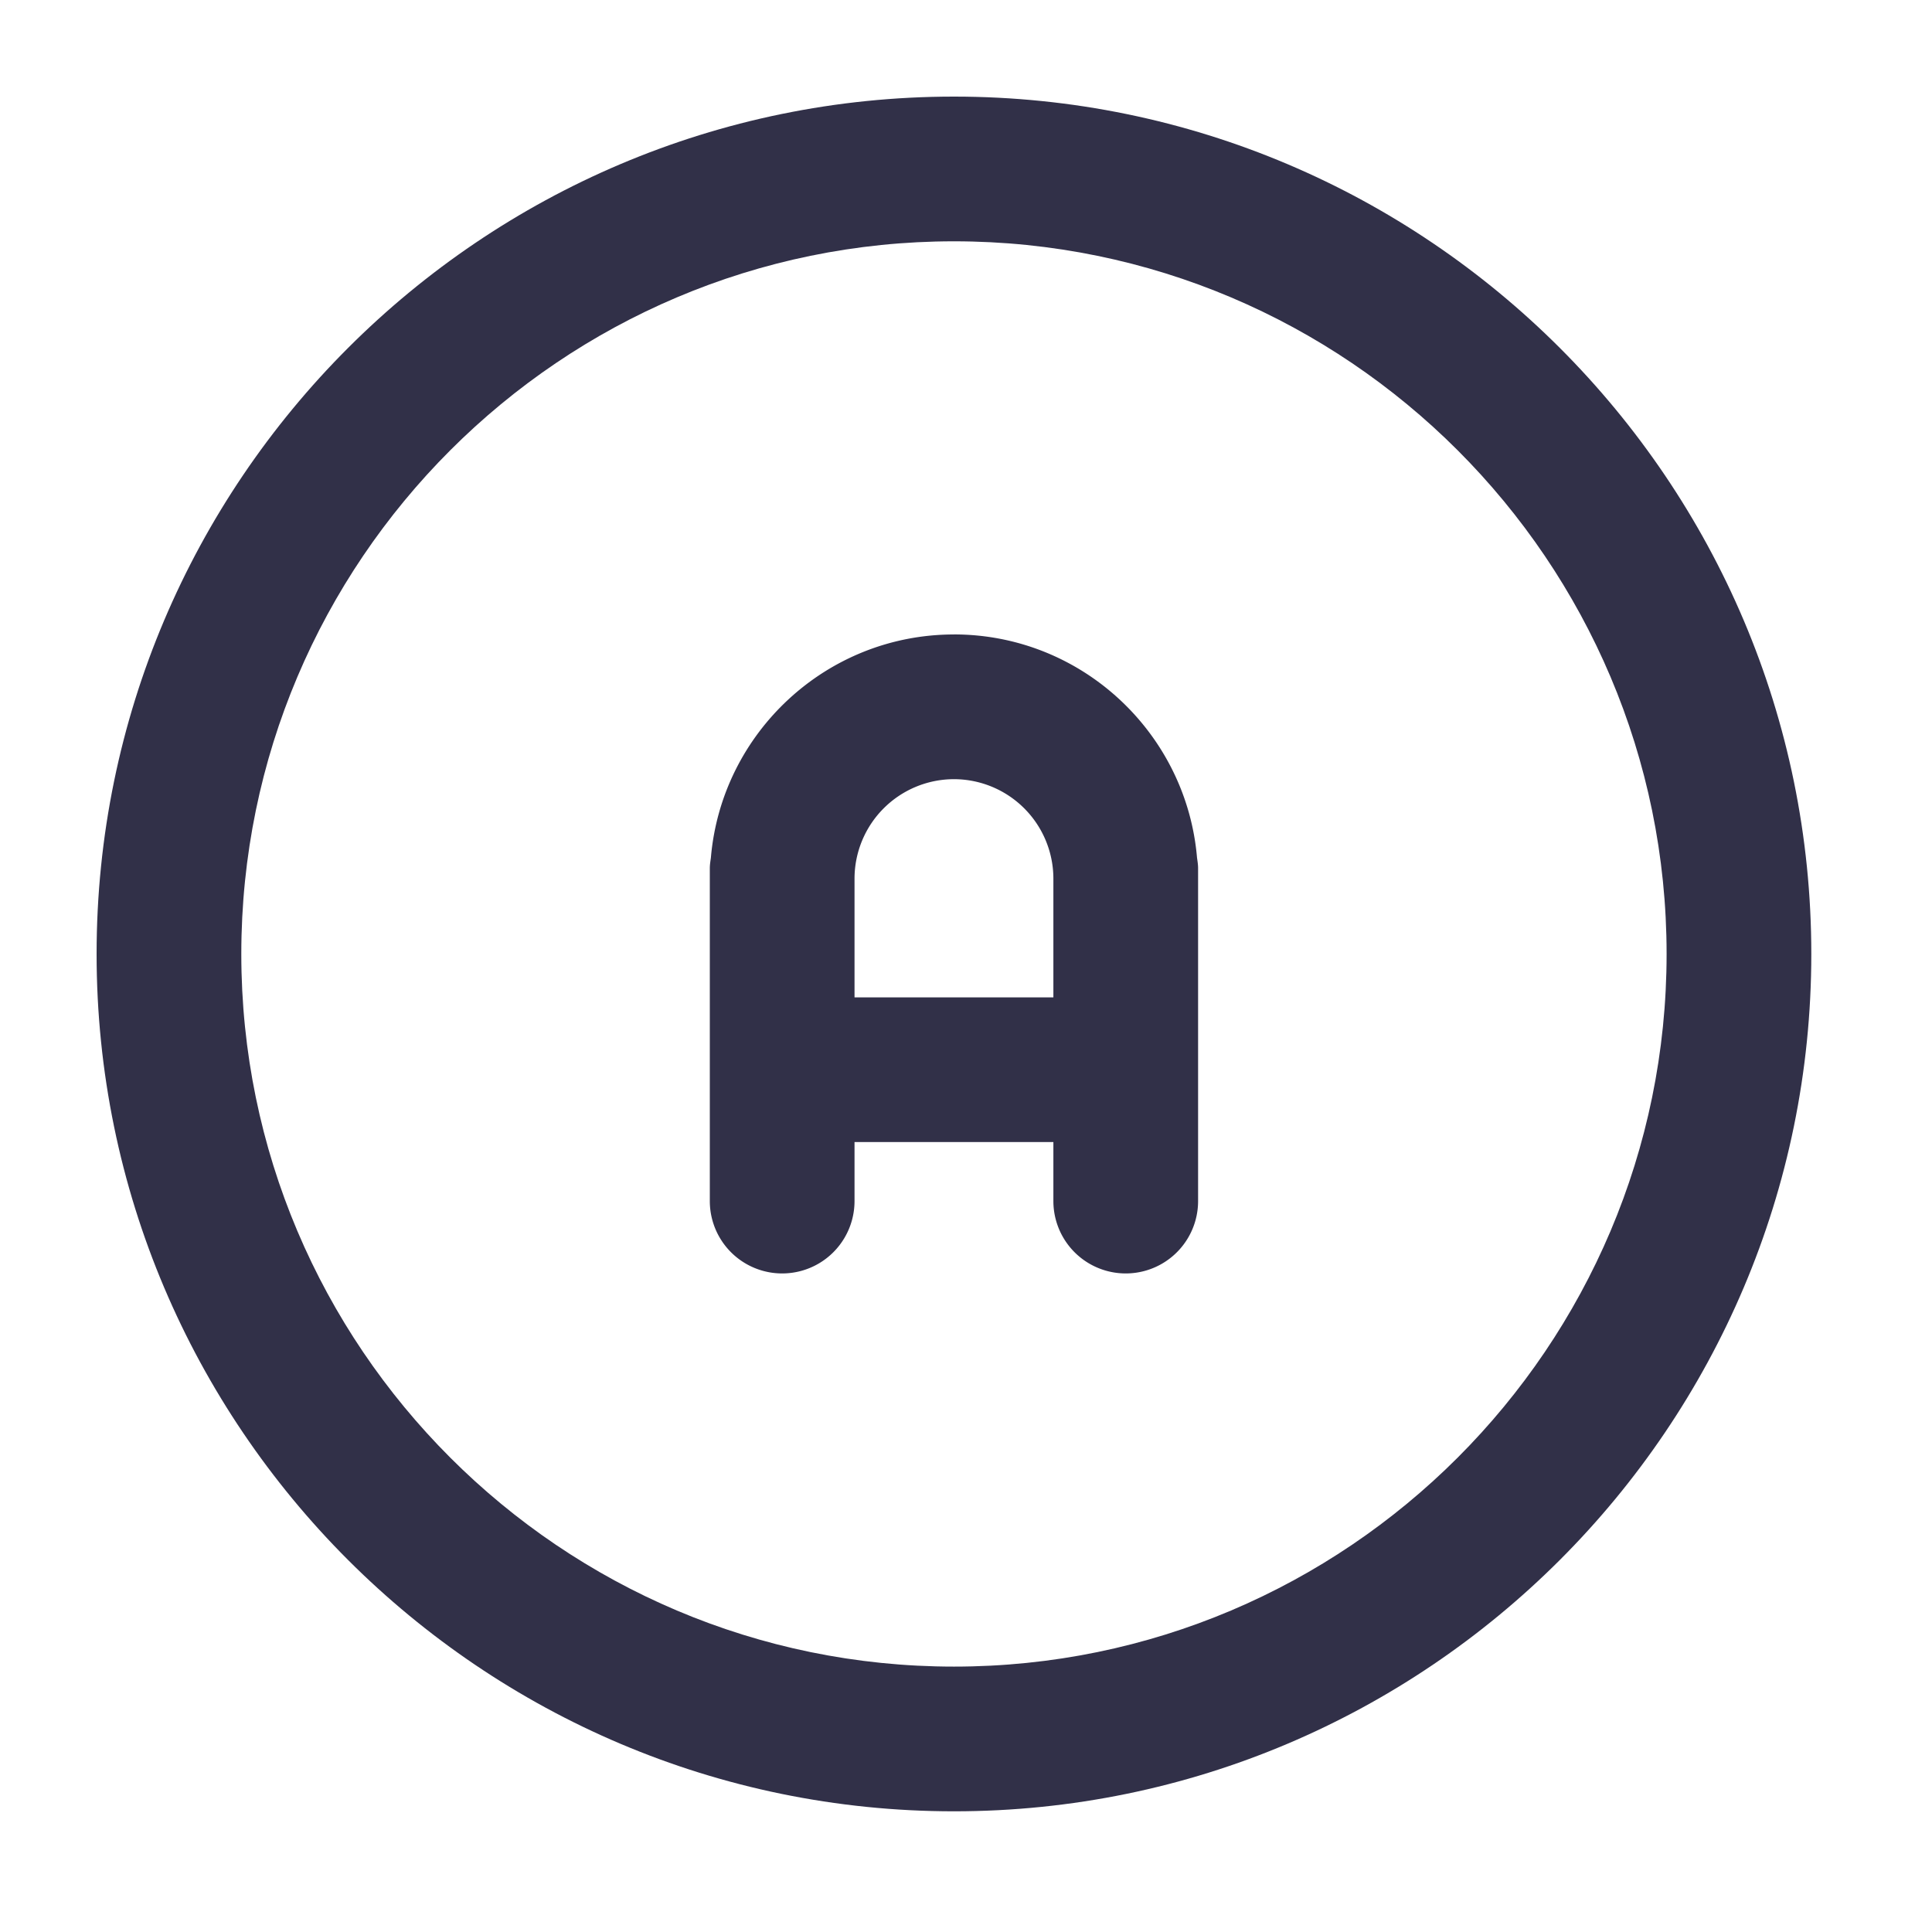 <svg viewBox="0 0 100 100" xmlns="http://www.w3.org/2000/svg"><g fill="#313048"><path d="M44.23 51.623v-6.146a5.153 5.153 0 015.146-5.147 5.153 5.153 0 015.147 5.147v6.146H44.23zm5.146-18.783c-6.603 0-12.032 5.095-12.581 11.56-.025.178-.055.356-.055.54v17.228a3.745 3.745 0 007.49 0v-3.055h10.293v3.055a3.744 3.744 0 107.49 0V44.94c0-.185-.029-.363-.055-.542-.55-6.464-5.977-11.56-12.582-11.56z"/><path d="M49.377 86.263c-20.34 0-36.887-16.546-36.887-36.886 0-20.34 16.547-36.887 36.887-36.887s36.886 16.547 36.886 36.887-16.546 36.886-36.886 36.886m0-81.263C24.907 5 5 24.907 5 49.377c0 24.469 19.907 44.376 44.377 44.376 24.469 0 44.376-19.907 44.376-44.376C93.753 24.907 73.846 5 49.377 5"/></g></svg>